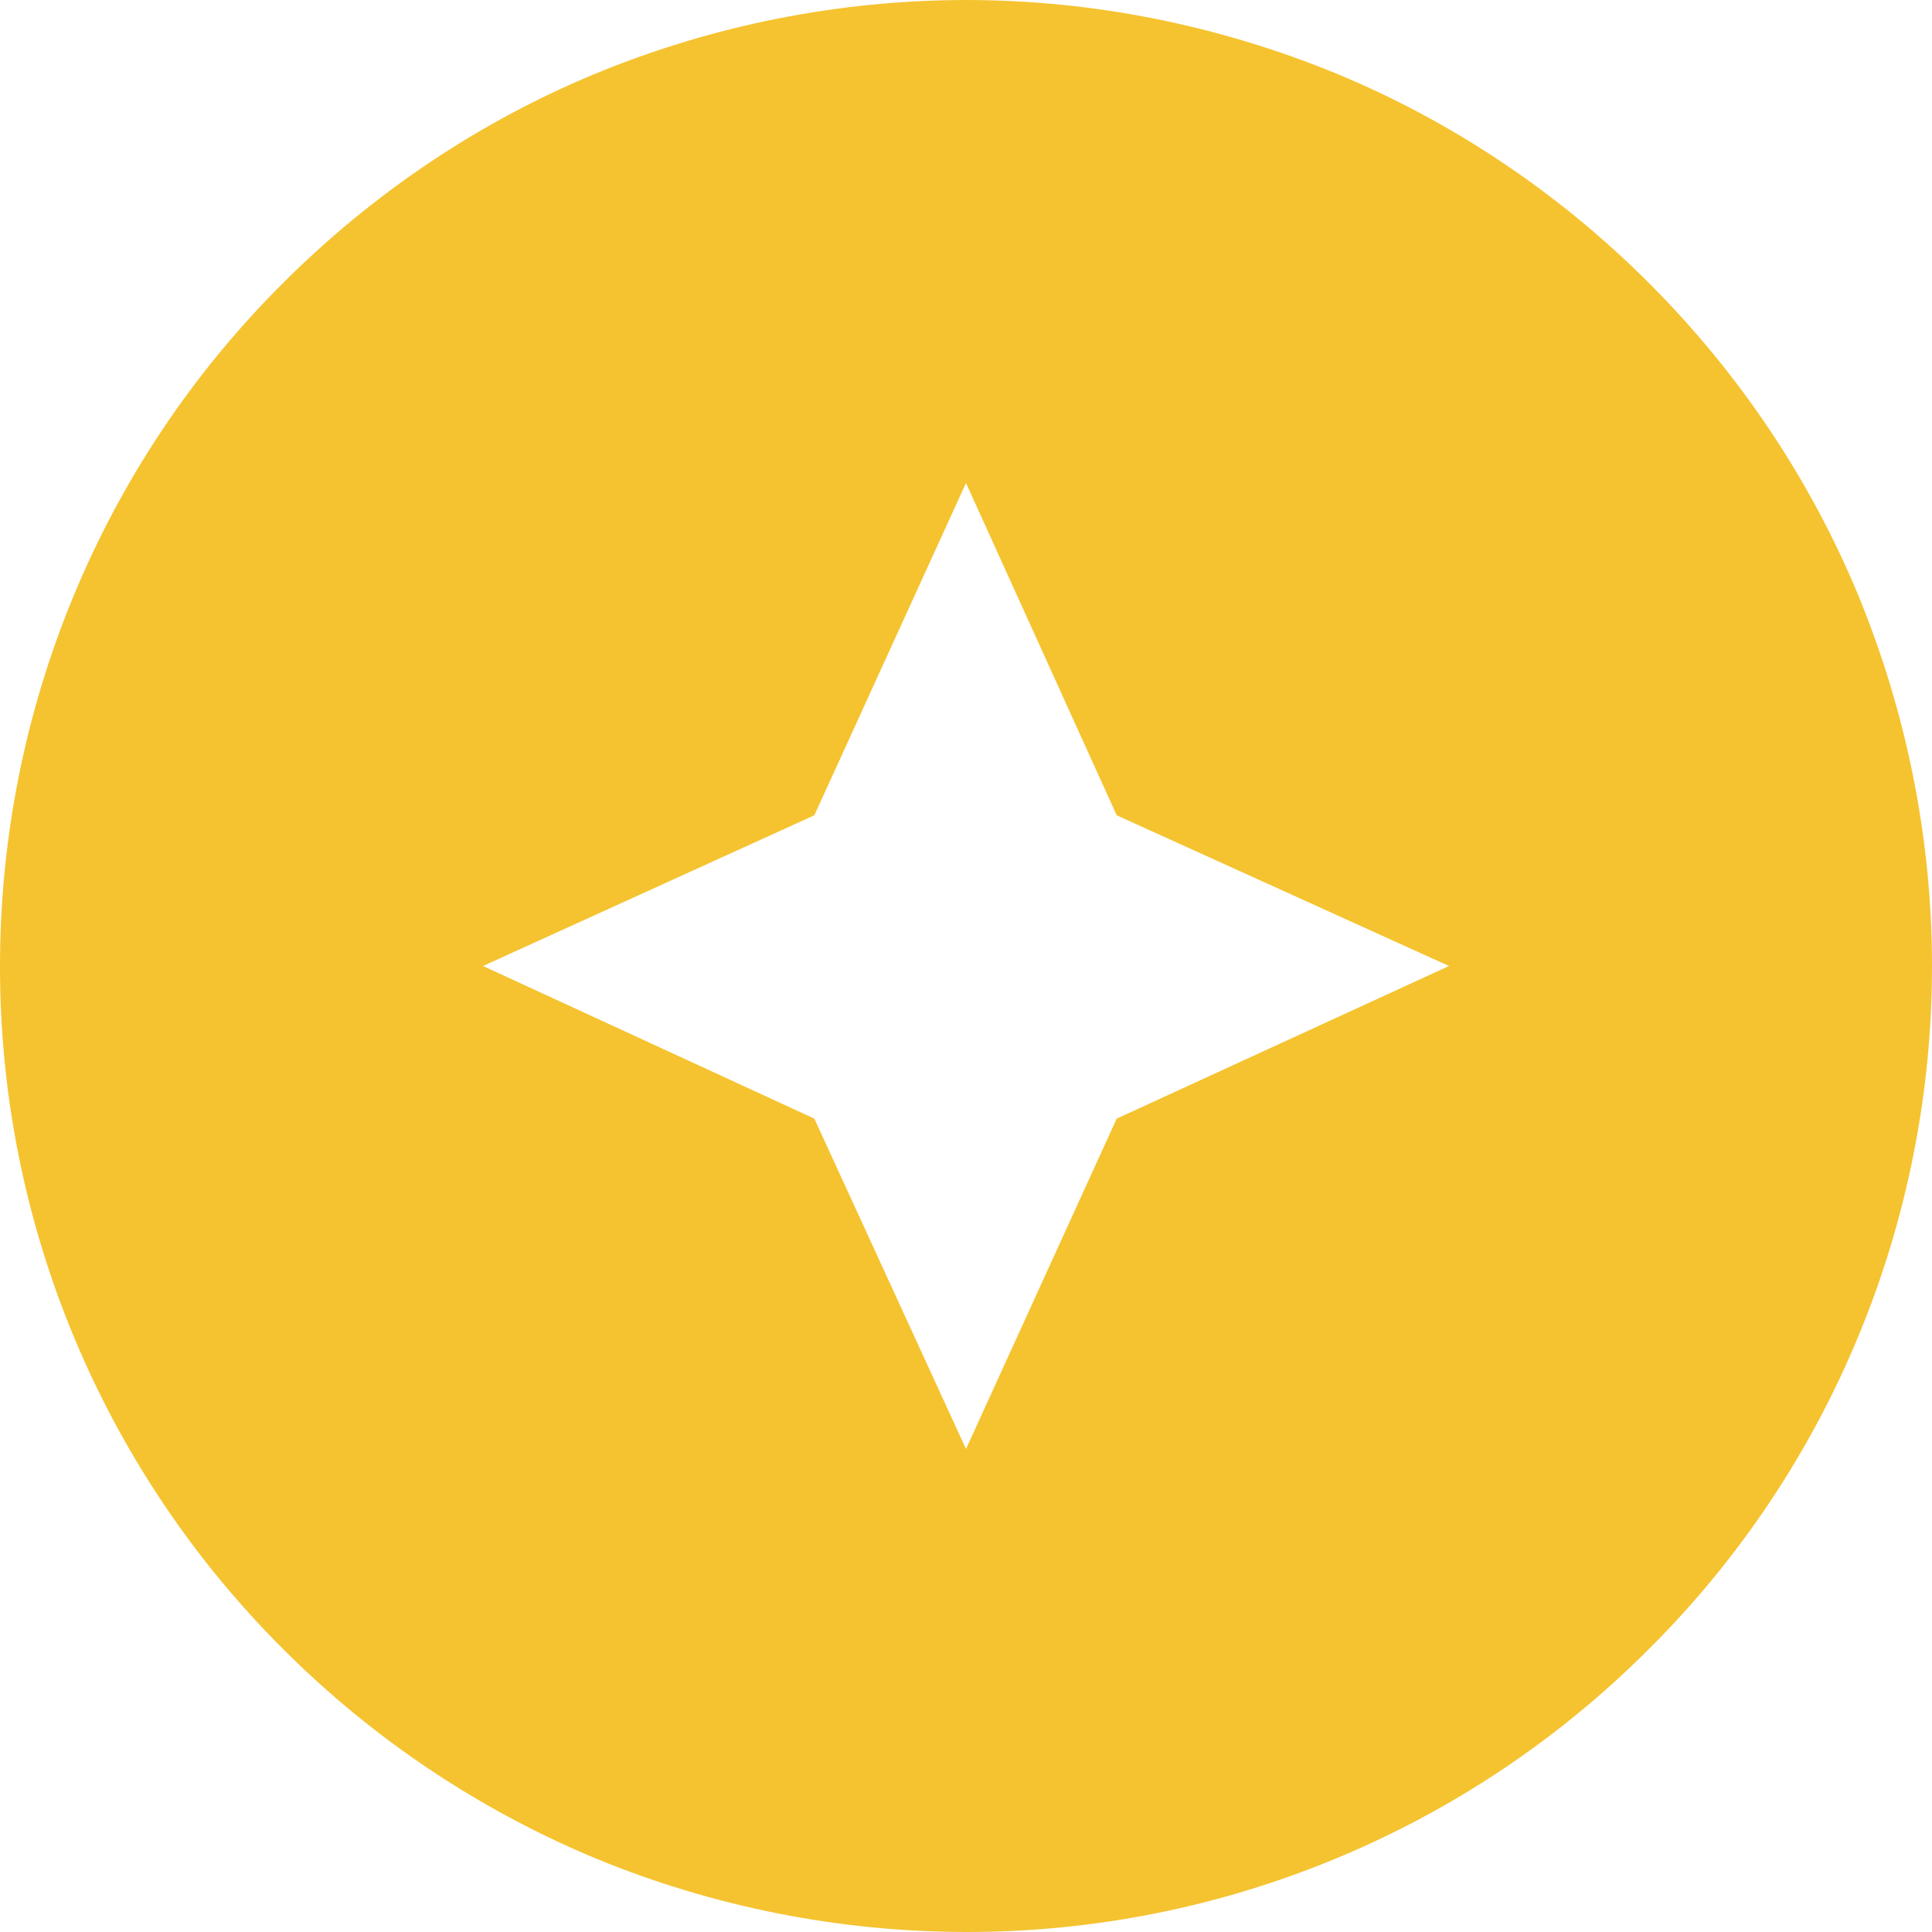 <svg width="24" height="24" viewBox="0 0 24 24" fill="none" xmlns="http://www.w3.org/2000/svg">
<path d="M7.404 0.912C8.862 0.312 10.423 0.002 12 0C13.572 0 15.132 0.312 16.596 0.912C18.048 1.512 19.368 2.4 20.484 3.516C21.6 4.632 22.488 5.952 23.088 7.404C23.688 8.868 24 10.428 24 12C24 15.18 22.74 18.24 20.484 20.484C19.371 21.6 18.049 22.485 16.593 23.088C15.137 23.692 13.576 24.002 12 24C10.423 23.998 8.862 23.688 7.404 23.088C5.95 22.483 4.629 21.599 3.516 20.484C2.4 19.371 1.515 18.049 0.912 16.593C0.308 15.137 -0.002 13.576 6.38419e-06 12C6.38419e-06 8.82 1.26 5.76 3.516 3.516C4.632 2.4 5.952 1.512 7.404 0.912ZM12 18L13.872 13.896L18 12L13.872 10.128L12 6L10.116 10.128L6 12L10.116 13.896L12 18Z" fill="#F5C330"/>
</svg>
